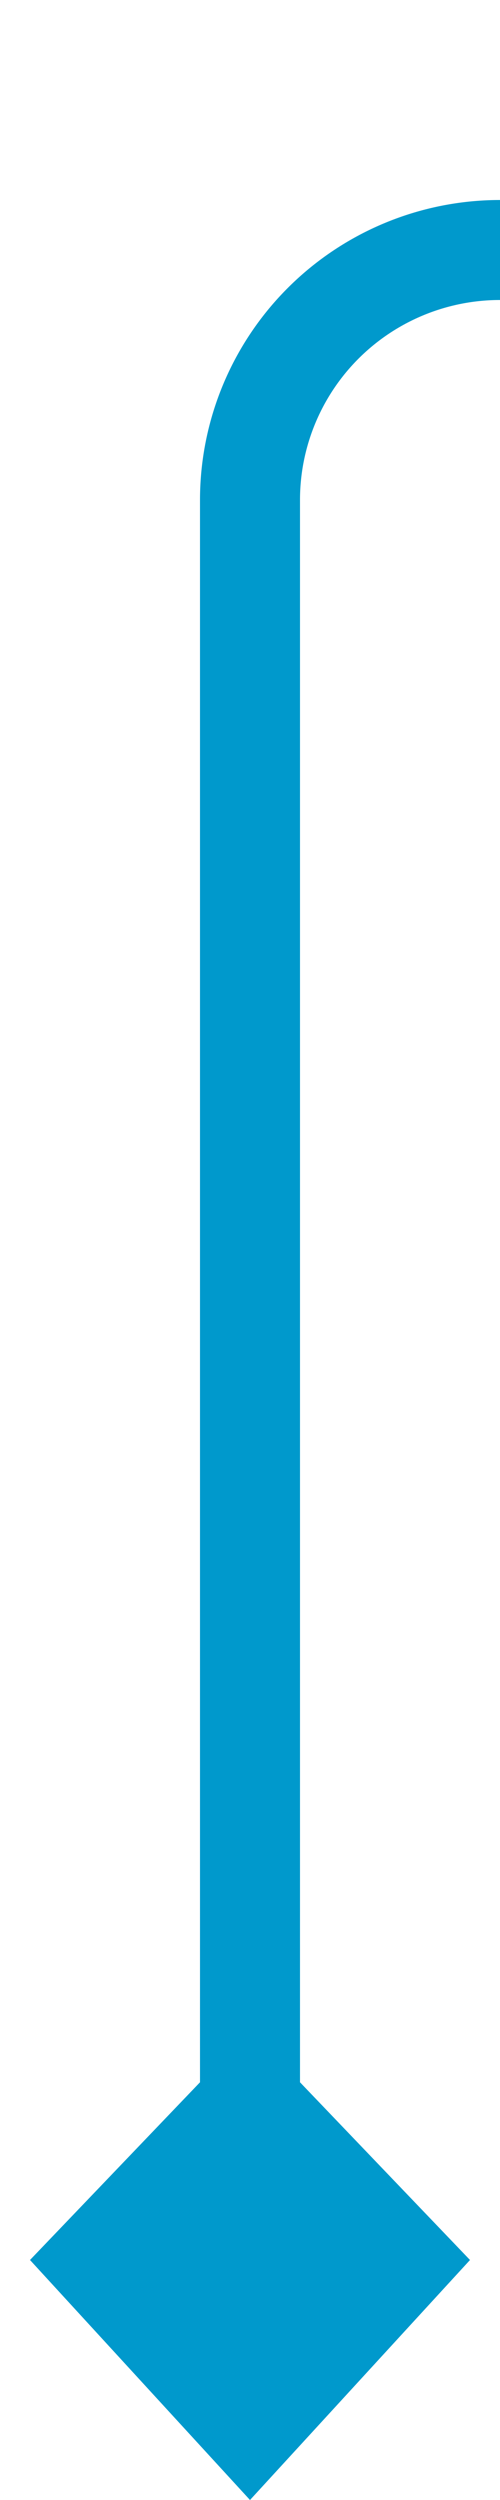 ﻿<?xml version="1.0" encoding="utf-8"?>
<svg version="1.1" xmlns:xlink="http://www.w3.org/1999/xlink" width="10px" height="50px" preserveAspectRatio="xMidYMin meet" viewBox="493 615  8 50" xmlns="http://www.w3.org/2000/svg">
  <path d="M 2332 872  L 2295 872  A 5 5 0 0 0 2290 877 L 2290 1065  A 5 5 0 0 1 2285 1070 L 1085 1070  A 5 5 0 0 1 1080 1065 L 1080 1006  A 3 3 0 0 0 1083 1003 A 3 3 0 0 0 1080 1000 L 1080 850  A 3 3 0 0 0 1083 847 A 3 3 0 0 0 1080 844 L 1080 727  A 3 3 0 0 0 1083 724 A 3 3 0 0 0 1080 721 L 1080 625  A 5 5 0 0 0 1075 620 L 502 620  A 5 5 0 0 0 497 625 L 497 663  " stroke-width="2" stroke="#0099cc" fill="none" />
  <path d="M 492.6 660.2  L 497 665  L 501.4 660.2  L 497 655.6  L 492.6 660.2  Z " fill-rule="nonzero" fill="#0099cc" stroke="none" />
</svg>